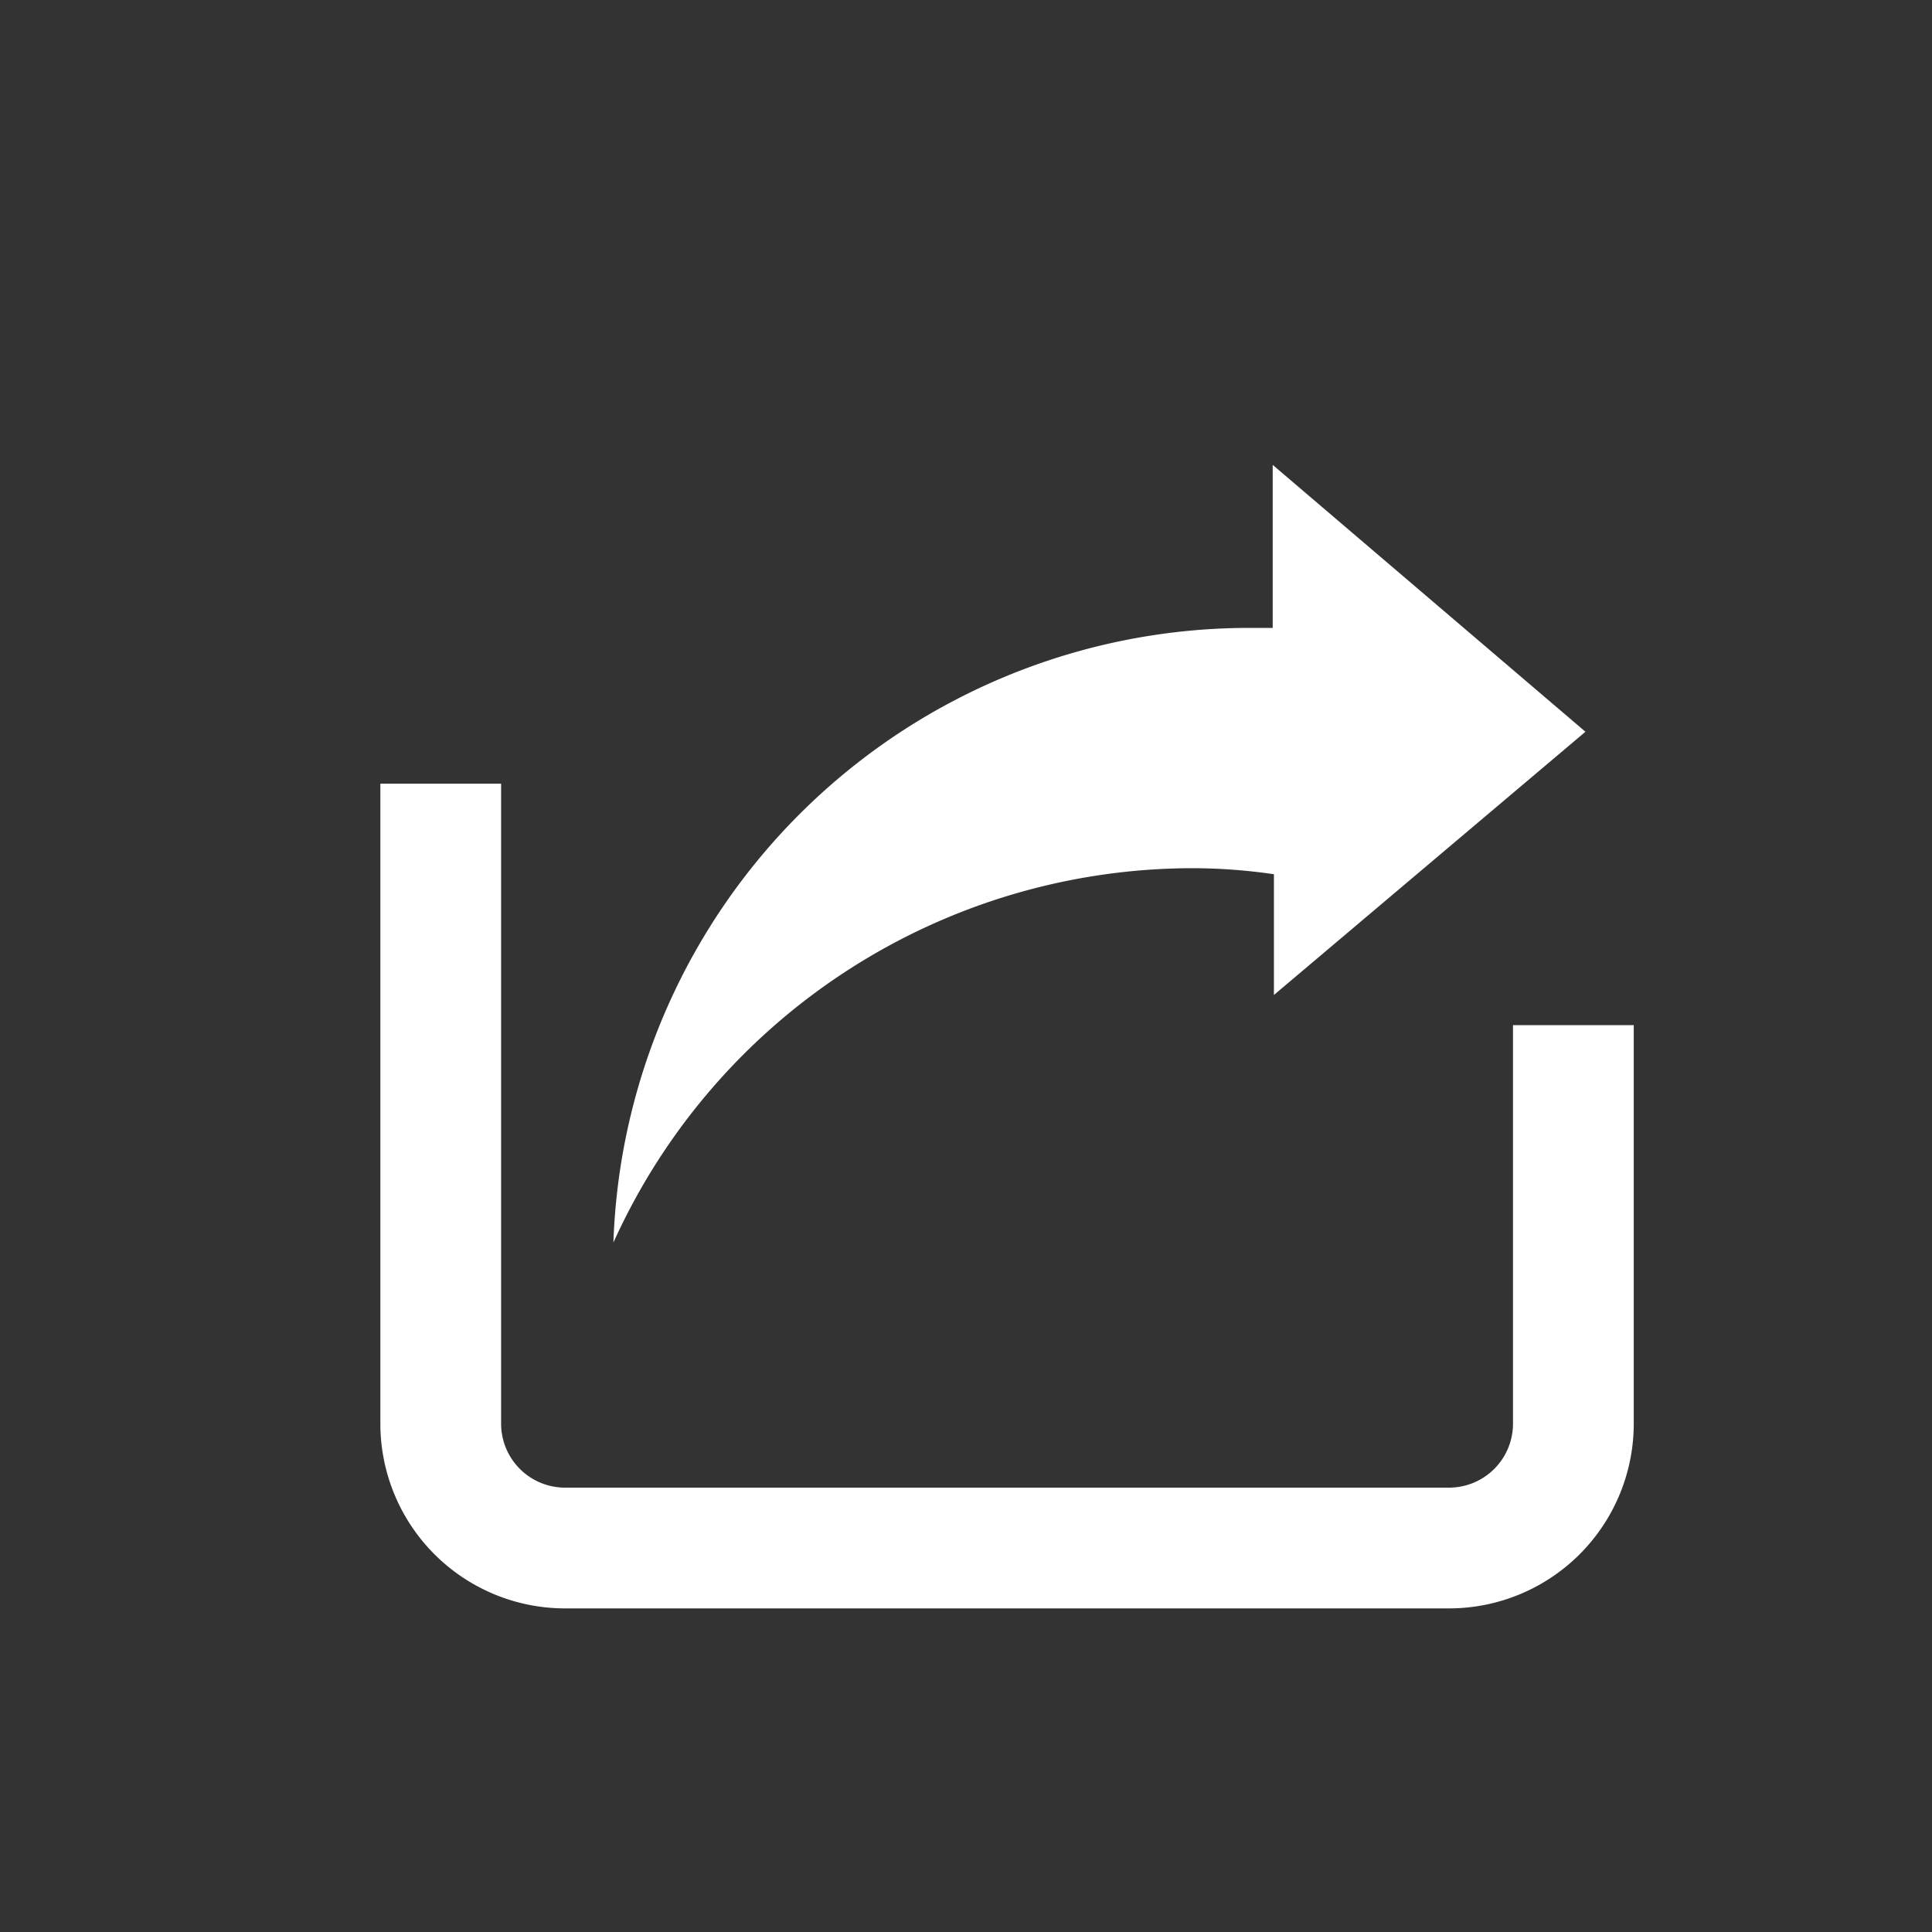 <?xml version="1.0" standalone="no"?><!DOCTYPE svg PUBLIC "-//W3C//DTD SVG 1.1//EN" "http://www.w3.org/Graphics/SVG/1.1/DTD/svg11.dtd"><svg t="1623466119318" class="icon" viewBox="0 0 1024 1024" version="1.1" xmlns="http://www.w3.org/2000/svg" p-id="2469" xmlns:xlink="http://www.w3.org/1999/xlink" width="200" height="200"><rect x="0" y="0" width="1024" height="1024" fill="#333333" stroke="none"/><defs><style type="text/css"></style></defs><path d="M768 852.48H299.52a97.92 97.92 0 0 1-97.92-97.92v-339.2h64v339.2a33.92 33.92 0 0 0 33.92 33.92H768a33.92 33.92 0 0 0 33.92-33.92v-211.2h64v211.2A97.92 97.92 0 0 1 768 852.48z" fill="#ffffff" p-id="2470"></path><path d="M840.32 387.84l-165.76-141.44V332.8h-12.8a337.28 337.28 0 0 0-336.64 325.76 337.28 337.28 0 0 1 307.2-198.4 300.16 300.16 0 0 1 42.88 3.2v64z" fill="#ffffff" p-id="2471"></path></svg>